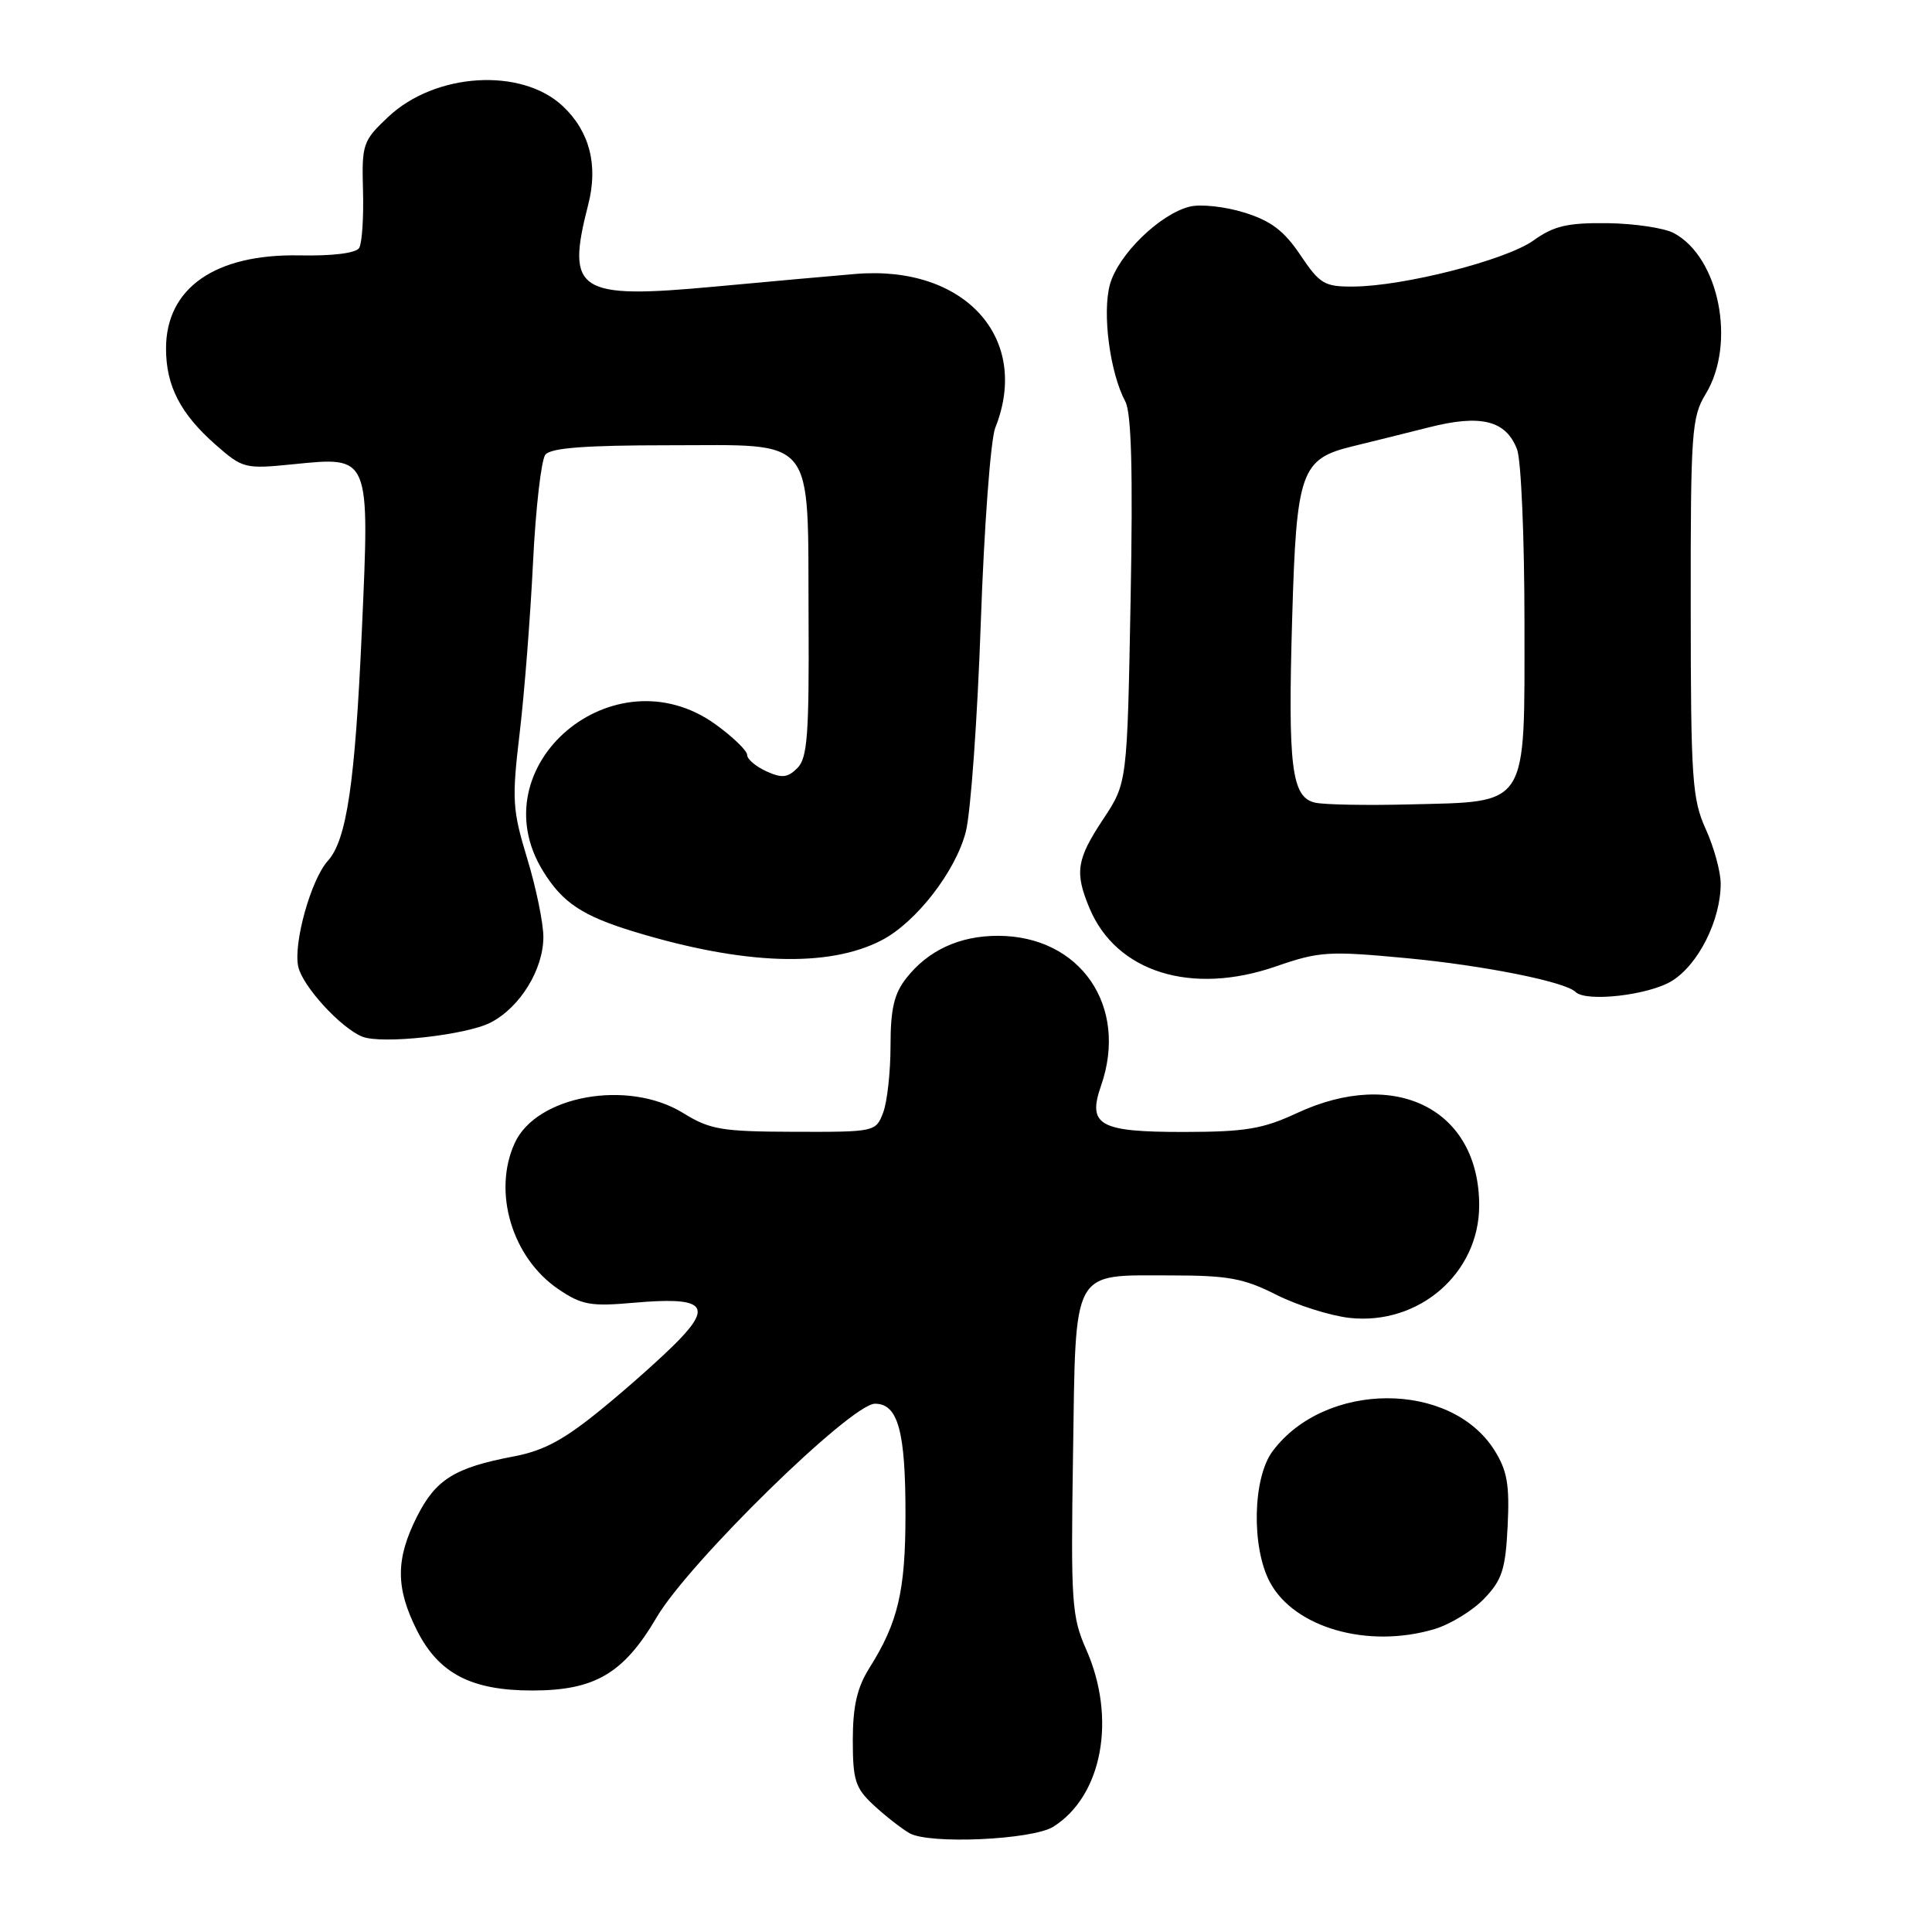 <?xml version="1.0" encoding="UTF-8" standalone="no"?>
<!DOCTYPE svg PUBLIC "-//W3C//DTD SVG 1.1//EN" "http://www.w3.org/Graphics/SVG/1.1/DTD/svg11.dtd" >
<svg xmlns="http://www.w3.org/2000/svg" xmlns:xlink="http://www.w3.org/1999/xlink" version="1.1" viewBox="0 0 256 256">
 <g >
 <path fill="currentColor"
d=" M 139.57 242.05 C 146.06 237.97 147.97 227.70 143.93 218.57 C 142.01 214.23 141.88 212.36 142.18 192.86 C 142.56 167.72 141.86 169.00 155.22 169.00 C 162.73 169.00 164.83 169.39 169.11 171.56 C 171.89 172.96 176.26 174.34 178.83 174.63 C 188.01 175.63 196.00 168.71 196.00 159.73 C 196.00 147.01 184.93 141.40 171.85 147.49 C 167.32 149.60 165.02 149.98 156.87 149.99 C 145.66 150.00 144.07 149.11 145.89 143.87 C 149.57 133.33 143.15 124.00 132.22 124.00 C 127.14 124.00 122.99 125.92 120.09 129.61 C 118.47 131.67 118.00 133.70 118.00 138.57 C 118.00 142.03 117.56 146.02 117.02 147.43 C 116.06 149.97 115.93 150.00 105.27 149.97 C 95.60 149.94 94.09 149.69 90.50 147.47 C 83.21 142.98 71.07 145.16 68.20 151.47 C 65.24 157.95 67.86 166.67 74.00 170.83 C 77.09 172.92 78.27 173.13 84.00 172.62 C 93.09 171.82 94.43 172.92 89.99 177.53 C 88.07 179.52 83.53 183.59 79.89 186.57 C 74.76 190.78 72.10 192.22 68.04 192.99 C 60.24 194.47 57.74 196.03 55.25 200.96 C 52.41 206.60 52.41 210.40 55.25 216.04 C 58.13 221.75 62.44 224.00 70.52 224.00 C 78.81 224.00 82.63 221.76 87.00 214.32 C 91.28 207.03 112.78 186.00 115.94 186.00 C 119.00 186.00 120.00 189.66 119.98 200.82 C 119.97 210.83 118.98 215.01 115.21 221.00 C 113.57 223.61 113.01 226.04 113.00 230.56 C 113.00 235.89 113.33 236.93 115.75 239.18 C 117.26 240.58 119.40 242.26 120.50 242.90 C 123.08 244.41 136.79 243.79 139.57 242.05 Z  M 190.08 215.86 C 192.18 215.23 195.15 213.41 196.67 211.82 C 199.03 209.36 199.49 207.94 199.77 202.22 C 200.04 196.76 199.72 194.88 198.03 192.18 C 192.22 182.92 175.56 182.99 168.62 192.30 C 165.99 195.83 165.80 205.00 168.26 209.63 C 171.49 215.70 181.28 218.49 190.08 215.86 Z  M 65.02 135.49 C 68.91 133.48 71.99 128.47 72.00 124.16 C 72.00 122.32 71.04 117.64 69.86 113.77 C 67.89 107.28 67.81 105.97 68.86 97.12 C 69.49 91.83 70.28 81.65 70.63 74.50 C 70.98 67.35 71.72 60.94 72.26 60.25 C 72.97 59.35 77.51 59.00 88.60 59.00 C 108.33 59.00 107.02 57.38 107.14 81.96 C 107.22 97.34 106.99 100.44 105.66 101.77 C 104.37 103.06 103.60 103.14 101.54 102.20 C 100.14 101.56 99.00 100.59 99.00 100.03 C 99.00 99.47 97.13 97.66 94.85 96.01 C 81.34 86.22 63.34 101.48 71.96 115.43 C 74.55 119.63 77.18 121.37 84.08 123.47 C 98.53 127.86 109.75 128.25 116.80 124.60 C 121.38 122.24 126.65 115.43 127.98 110.19 C 128.63 107.61 129.52 95.15 129.96 82.50 C 130.40 69.85 131.26 58.23 131.88 56.68 C 136.62 44.79 127.81 35.09 113.36 36.30 C 110.14 36.57 101.78 37.32 94.80 37.97 C 76.50 39.67 74.97 38.68 77.94 27.12 C 79.29 21.88 78.13 17.41 74.57 14.06 C 69.09 8.92 57.67 9.62 51.44 15.49 C 48.07 18.67 47.93 19.08 48.10 25.27 C 48.20 28.82 47.97 32.24 47.59 32.86 C 47.17 33.54 44.08 33.93 39.68 33.84 C 28.50 33.63 22.00 38.17 22.00 46.18 C 22.00 51.14 23.91 54.83 28.58 58.94 C 32.18 62.09 32.44 62.16 38.91 61.51 C 49.08 60.49 48.99 60.27 47.95 83.50 C 47.05 103.80 45.94 111.31 43.43 114.08 C 41.21 116.54 38.84 125.01 39.52 128.09 C 40.09 130.68 45.14 136.20 48.00 137.36 C 50.56 138.40 61.78 137.16 65.02 135.49 Z  M 221.53 129.98 C 225.05 127.81 228.00 121.92 228.00 117.09 C 228.00 115.51 227.11 112.26 226.02 109.86 C 224.22 105.89 224.04 103.25 224.03 80.50 C 224.01 57.26 224.15 55.27 226.00 52.23 C 230.07 45.56 227.82 34.12 221.80 30.89 C 220.54 30.21 216.57 29.62 213.00 29.57 C 207.68 29.51 205.89 29.93 203.17 31.88 C 199.53 34.47 185.98 37.93 179.32 37.97 C 175.50 38.00 174.88 37.63 172.31 33.80 C 170.15 30.58 168.41 29.26 164.86 28.16 C 162.32 27.37 159.07 27.02 157.64 27.38 C 153.67 28.37 148.16 33.75 147.07 37.70 C 146.03 41.48 147.07 49.39 149.11 53.20 C 149.92 54.72 150.13 62.45 149.81 79.54 C 149.36 103.74 149.36 103.74 146.18 108.54 C 142.64 113.89 142.38 115.58 144.36 120.33 C 147.91 128.82 157.86 131.93 169.05 128.06 C 174.82 126.06 176.05 125.99 186.38 126.96 C 196.64 127.93 207.42 130.09 208.77 131.44 C 210.15 132.82 218.47 131.87 221.53 129.98 Z  M 174.28 106.36 C 171.14 105.67 170.64 101.72 171.22 81.93 C 171.78 62.47 172.36 60.80 179.22 59.14 C 181.57 58.57 186.14 57.43 189.36 56.62 C 196.24 54.87 199.56 55.71 201.02 59.55 C 201.56 60.97 202.00 71.32 202.00 82.54 C 202.00 107.28 202.70 106.19 186.67 106.59 C 181.08 106.73 175.50 106.63 174.28 106.36 Z "/>
</g>
</svg>